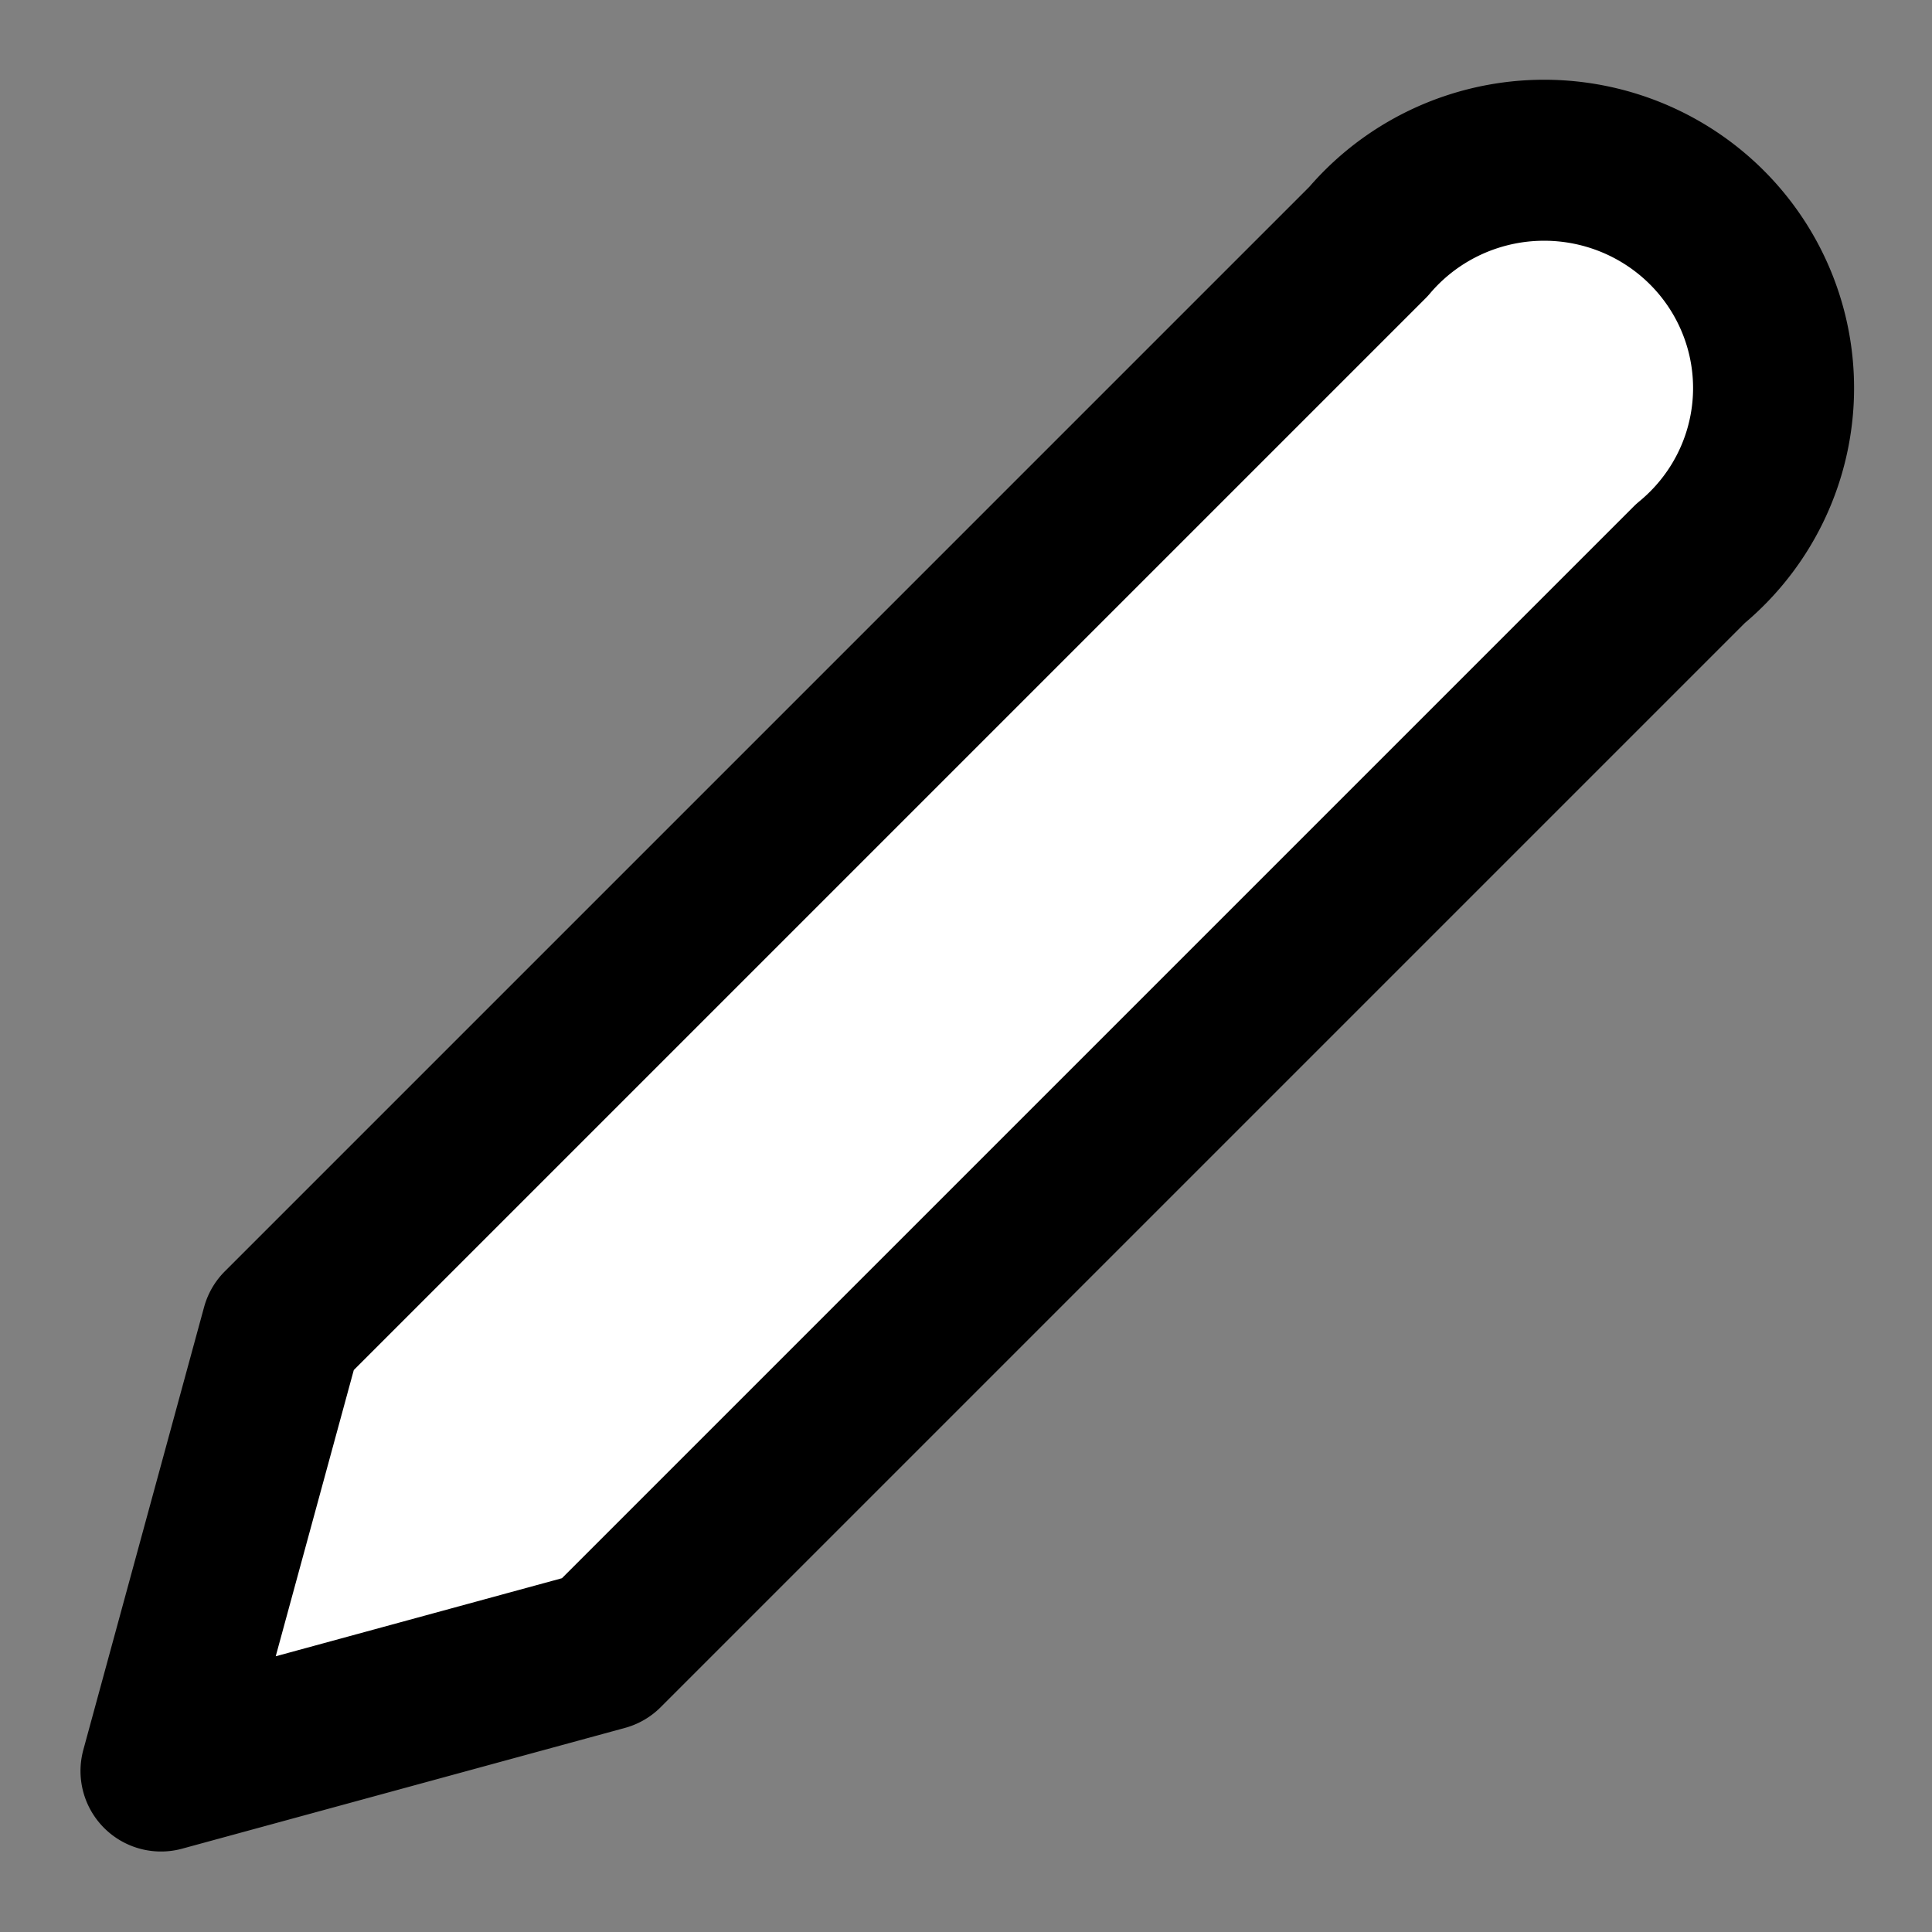 <svg width="21" height="21" viewBox="0 0 24 24" xmlns="http://www.w3.org/2000/svg">
    <rect x="0" y="0" width="24" height="24" fill="#808080" stroke="none"/>
    <path fill="#fff" stroke="currentColor" stroke-linecap="round" stroke-linejoin="round" stroke-width="2" d="M17 3a2.85 2.83 0 1 1 4 4L7.5 20.5L2 22l1.5-5.5Z"/>
</svg>